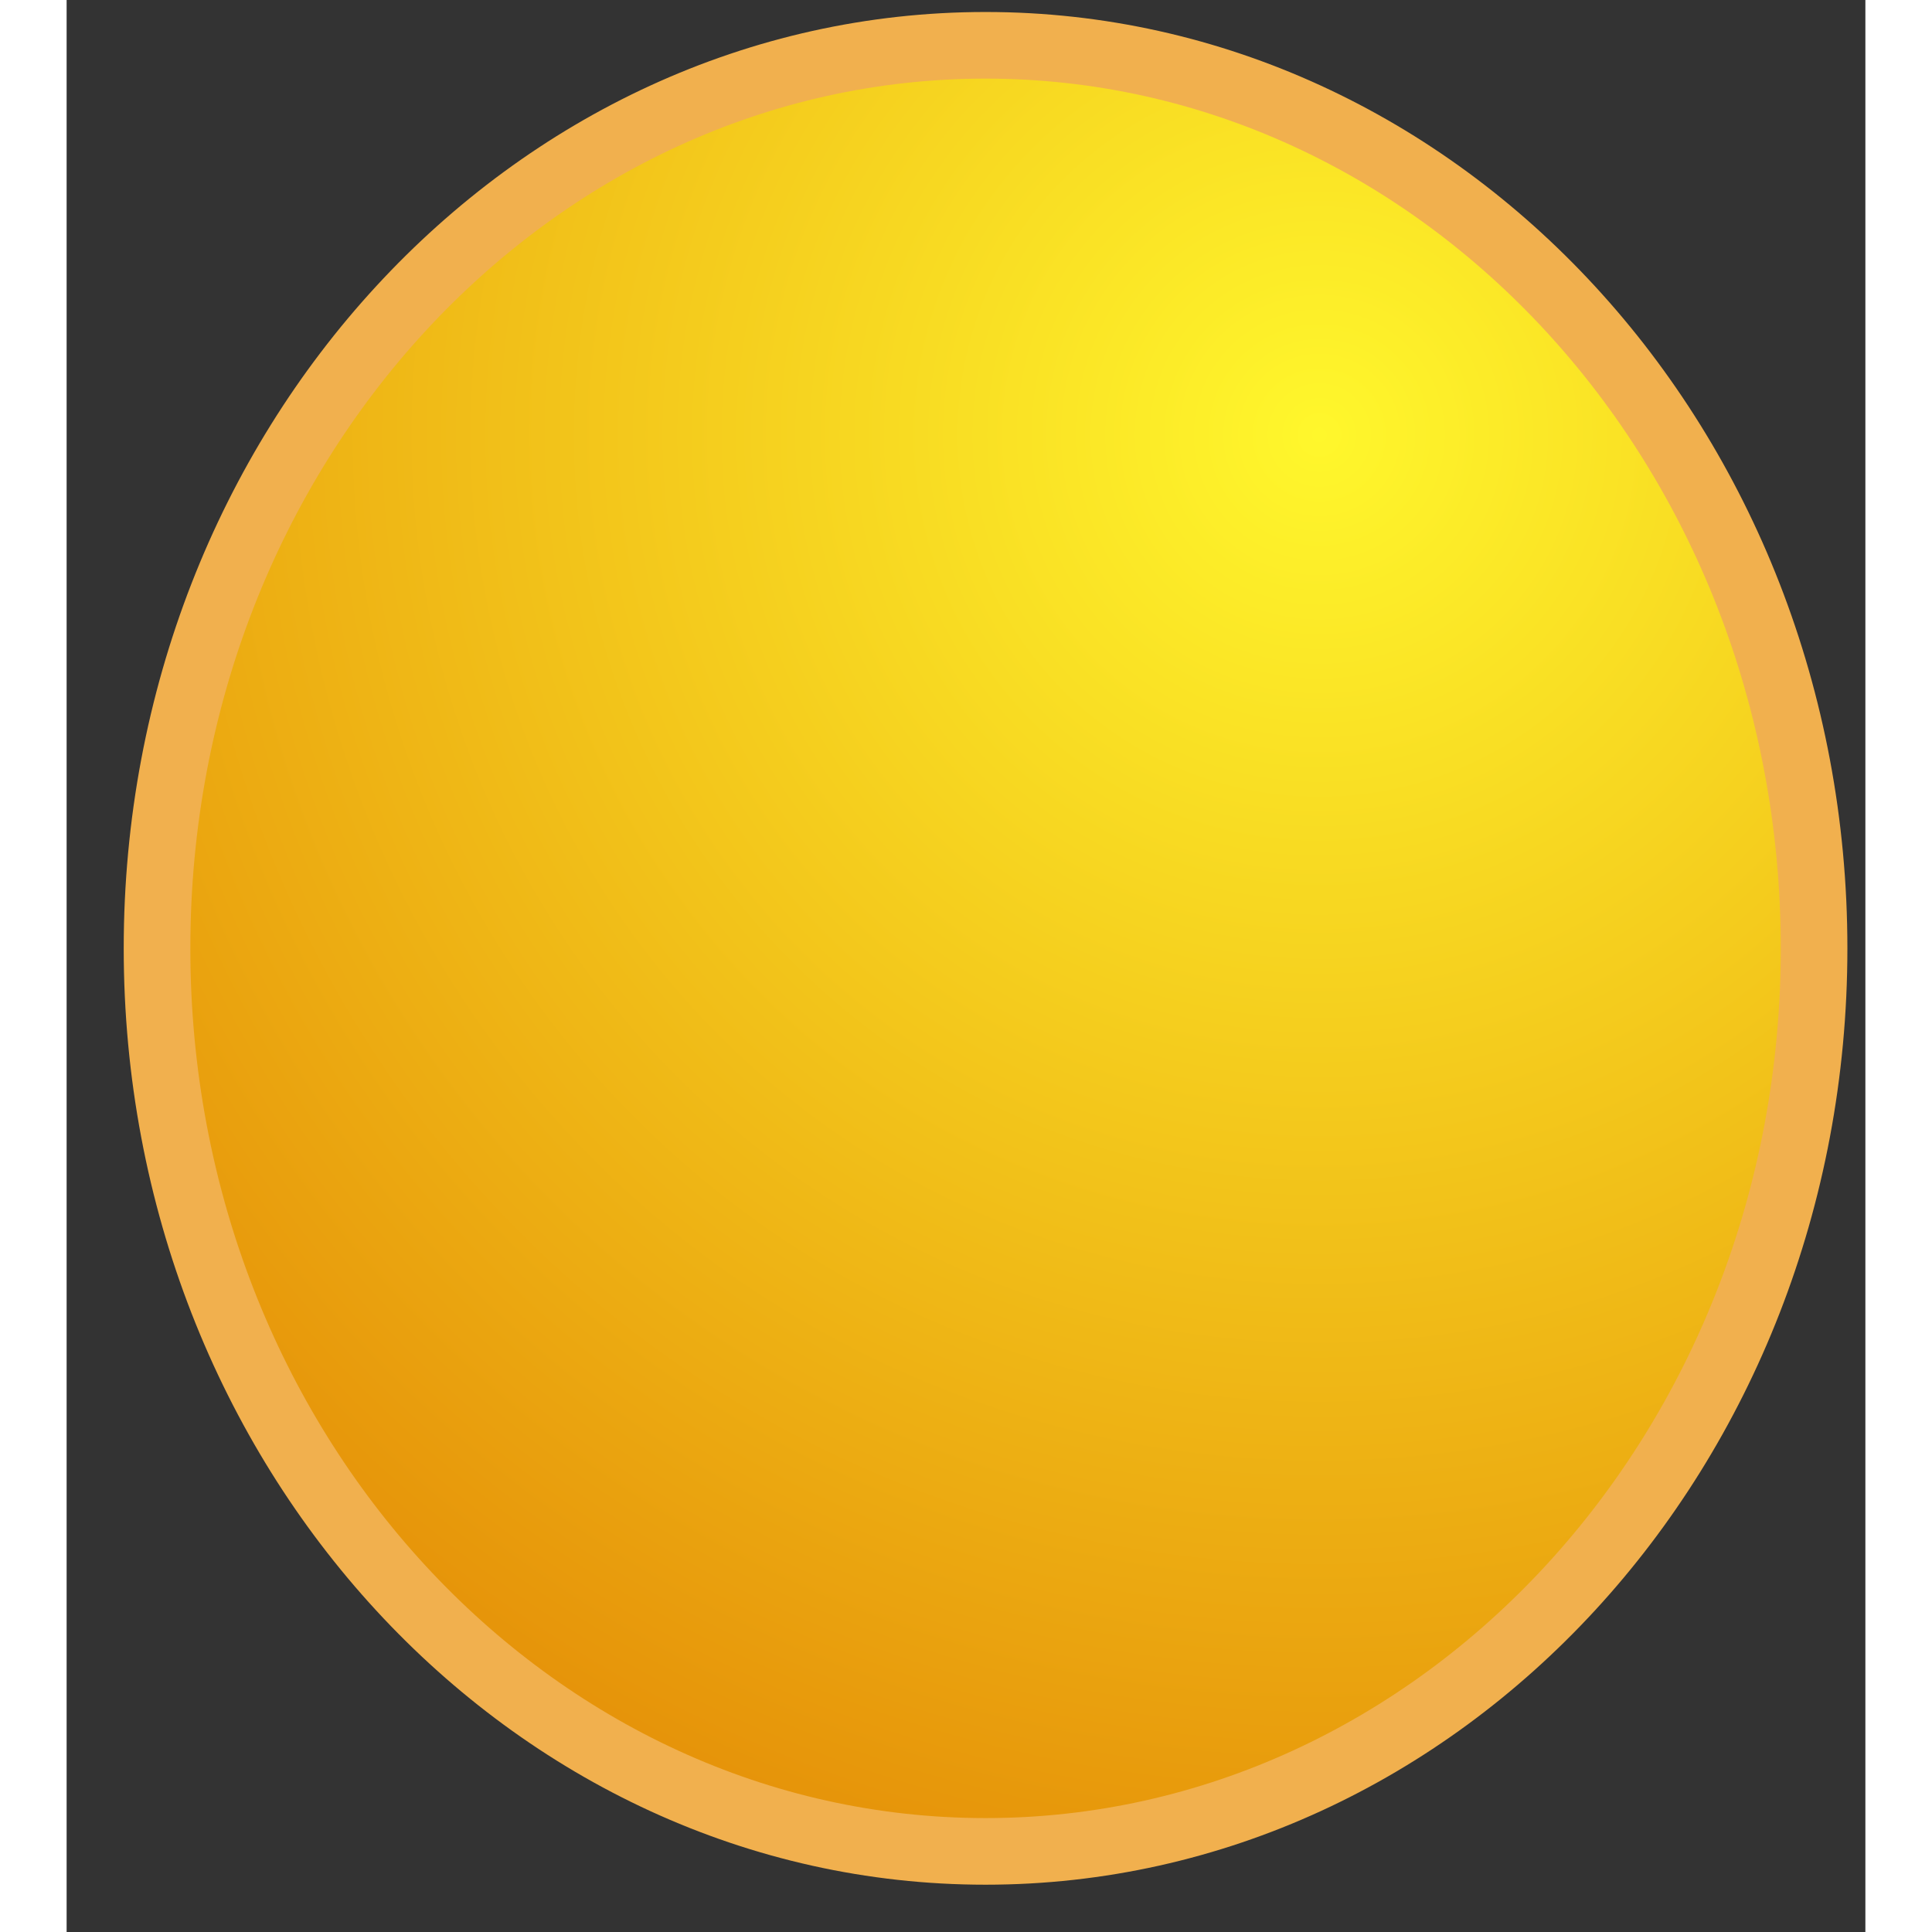 <svg width="200" height="200" viewBox="0 0 27 29" fill="none" xmlns="http://www.w3.org/2000/svg">
<rect x="0" y="0" width="27" height="29" fill="#333333" stroke="none"/>
<path d="M26.23 14.235C26.23 21.761 20.624 27.79 13.793 27.79C6.964 27.79 1.357 21.761 1.357 14.235C1.357 6.709 6.964 0.68 13.793 0.68C20.624 0.68 26.23 6.709 26.23 14.235Z" fill="url(#paint0_radial_129_6156)" stroke="#F1B04E"/>
<defs>
<radialGradient id="paint0_radial_129_6156" cx="0" cy="0" r="1" gradientUnits="userSpaceOnUse" gradientTransform="translate(18.941 6.573) rotate(129.784) scale(28.259 27.932)">
<stop stop-color="#FFF72C"/>
<stop offset="1" stop-color="#DF7800"/>
</radialGradient>
</defs>
</svg>
